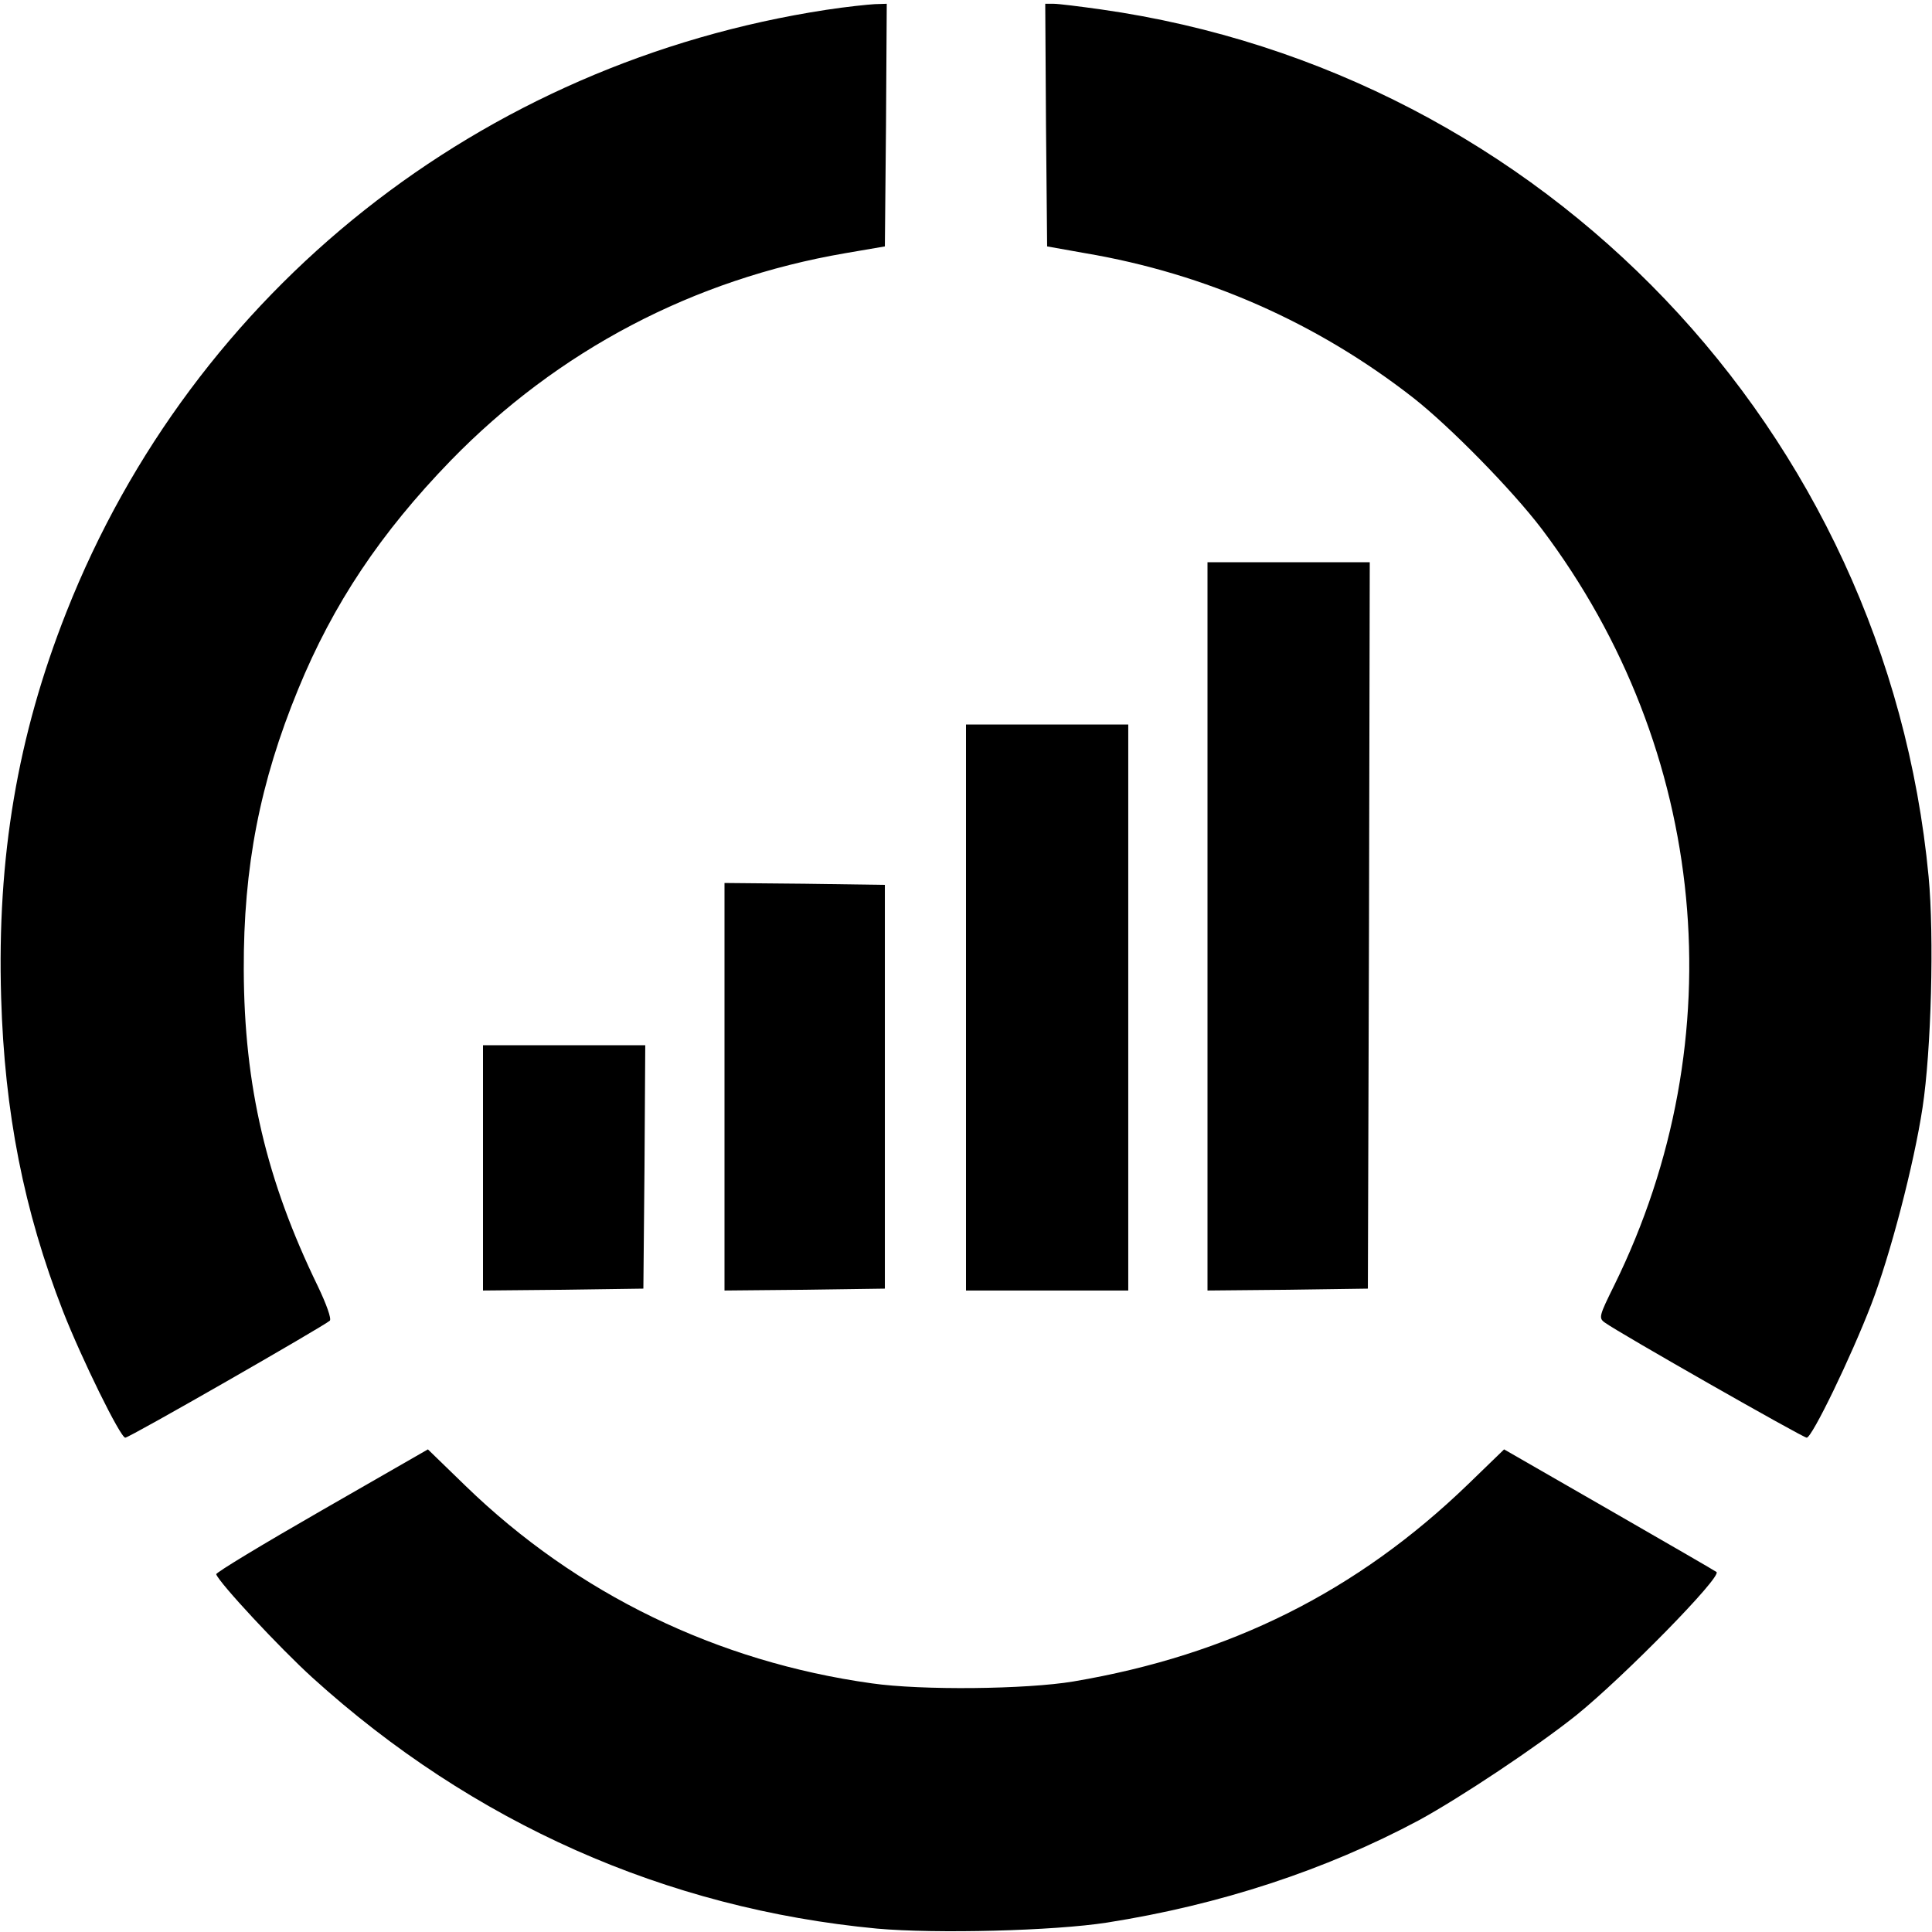 <svg version="1" xmlns="http://www.w3.org/2000/svg" width="682.667" height="682.667" viewBox="0 0 512 512"><path d="M219 2.6c-91.5 14-167.7 74.3-201.4 159.6-13 32.9-18.4 65-17.3 102.1.9 30.5 6 56.5 16.4 83.2C21.6 360 31.9 381 33.2 381c1.1 0 52.5-29.5 54.2-31 .5-.5-.9-4.4-3.2-9.2-13.6-28-19.5-53-19.6-83.8-.1-27.3 4.3-49.7 14.4-74.3 9.3-22.7 21.9-41.5 40.4-60.6 28.5-29.3 64.4-48.1 104.6-55l10.5-1.8.3-32.1L235 1l-3.2.1c-1.8.1-7.6.7-12.8 1.5zM277.2 33.2l.3 32.1 10.1 1.8c31.9 5.4 61.4 18.4 86.9 38.3 9.7 7.6 26.2 24.4 34.1 34.8 44.1 58.5 51.4 135 19.2 200.4-4 8.1-4.2 8.7-2.5 9.9 3.7 2.7 52.5 30.5 53.5 30.5 1.4 0 11.7-21.3 17.1-35.3 5-13 11.3-37 13.6-52.2 2.3-15.1 3.1-45.3 1.6-61.2C499.9 114.2 409.3 19.2 291.8 2.5c-5.7-.8-11.3-1.5-12.6-1.5H277l.2 32.2z"/><path d="M320 245.5V342l21.3-.2 21.2-.3.3-96.3.2-96.2h-43v96.5zM256 267v75h43V192h-43v75zM192 288v54l21.3-.2 21.2-.3v-107l-21.2-.3-21.3-.2v54zM128 309.5V342l21.3-.2 21.2-.3.3-32.3.2-32.2h-43v32.5zM85.2 400.3c-15.5 8.9-28.1 16.5-27.9 16.9.8 2.3 16.8 19.5 25.5 27.4 42.5 38.5 93.6 61.2 149.6 66.5 15.7 1.4 46.9.6 61-1.6 29.9-4.7 57.9-13.9 82.6-27.1 11-6 31.3-19.5 41.8-27.9 12.6-10.2 38.5-36.6 37.1-37.9-.2-.2-13-7.6-28.3-16.4l-28-16.1-9.5 9.2c-29.5 28.5-63.2 45.3-104.6 52.3-12.5 2.1-40.3 2.4-53.5.5-40.9-5.7-78.1-23.7-107.6-52.3l-10-9.7-28.2 16.2z"/></svg>